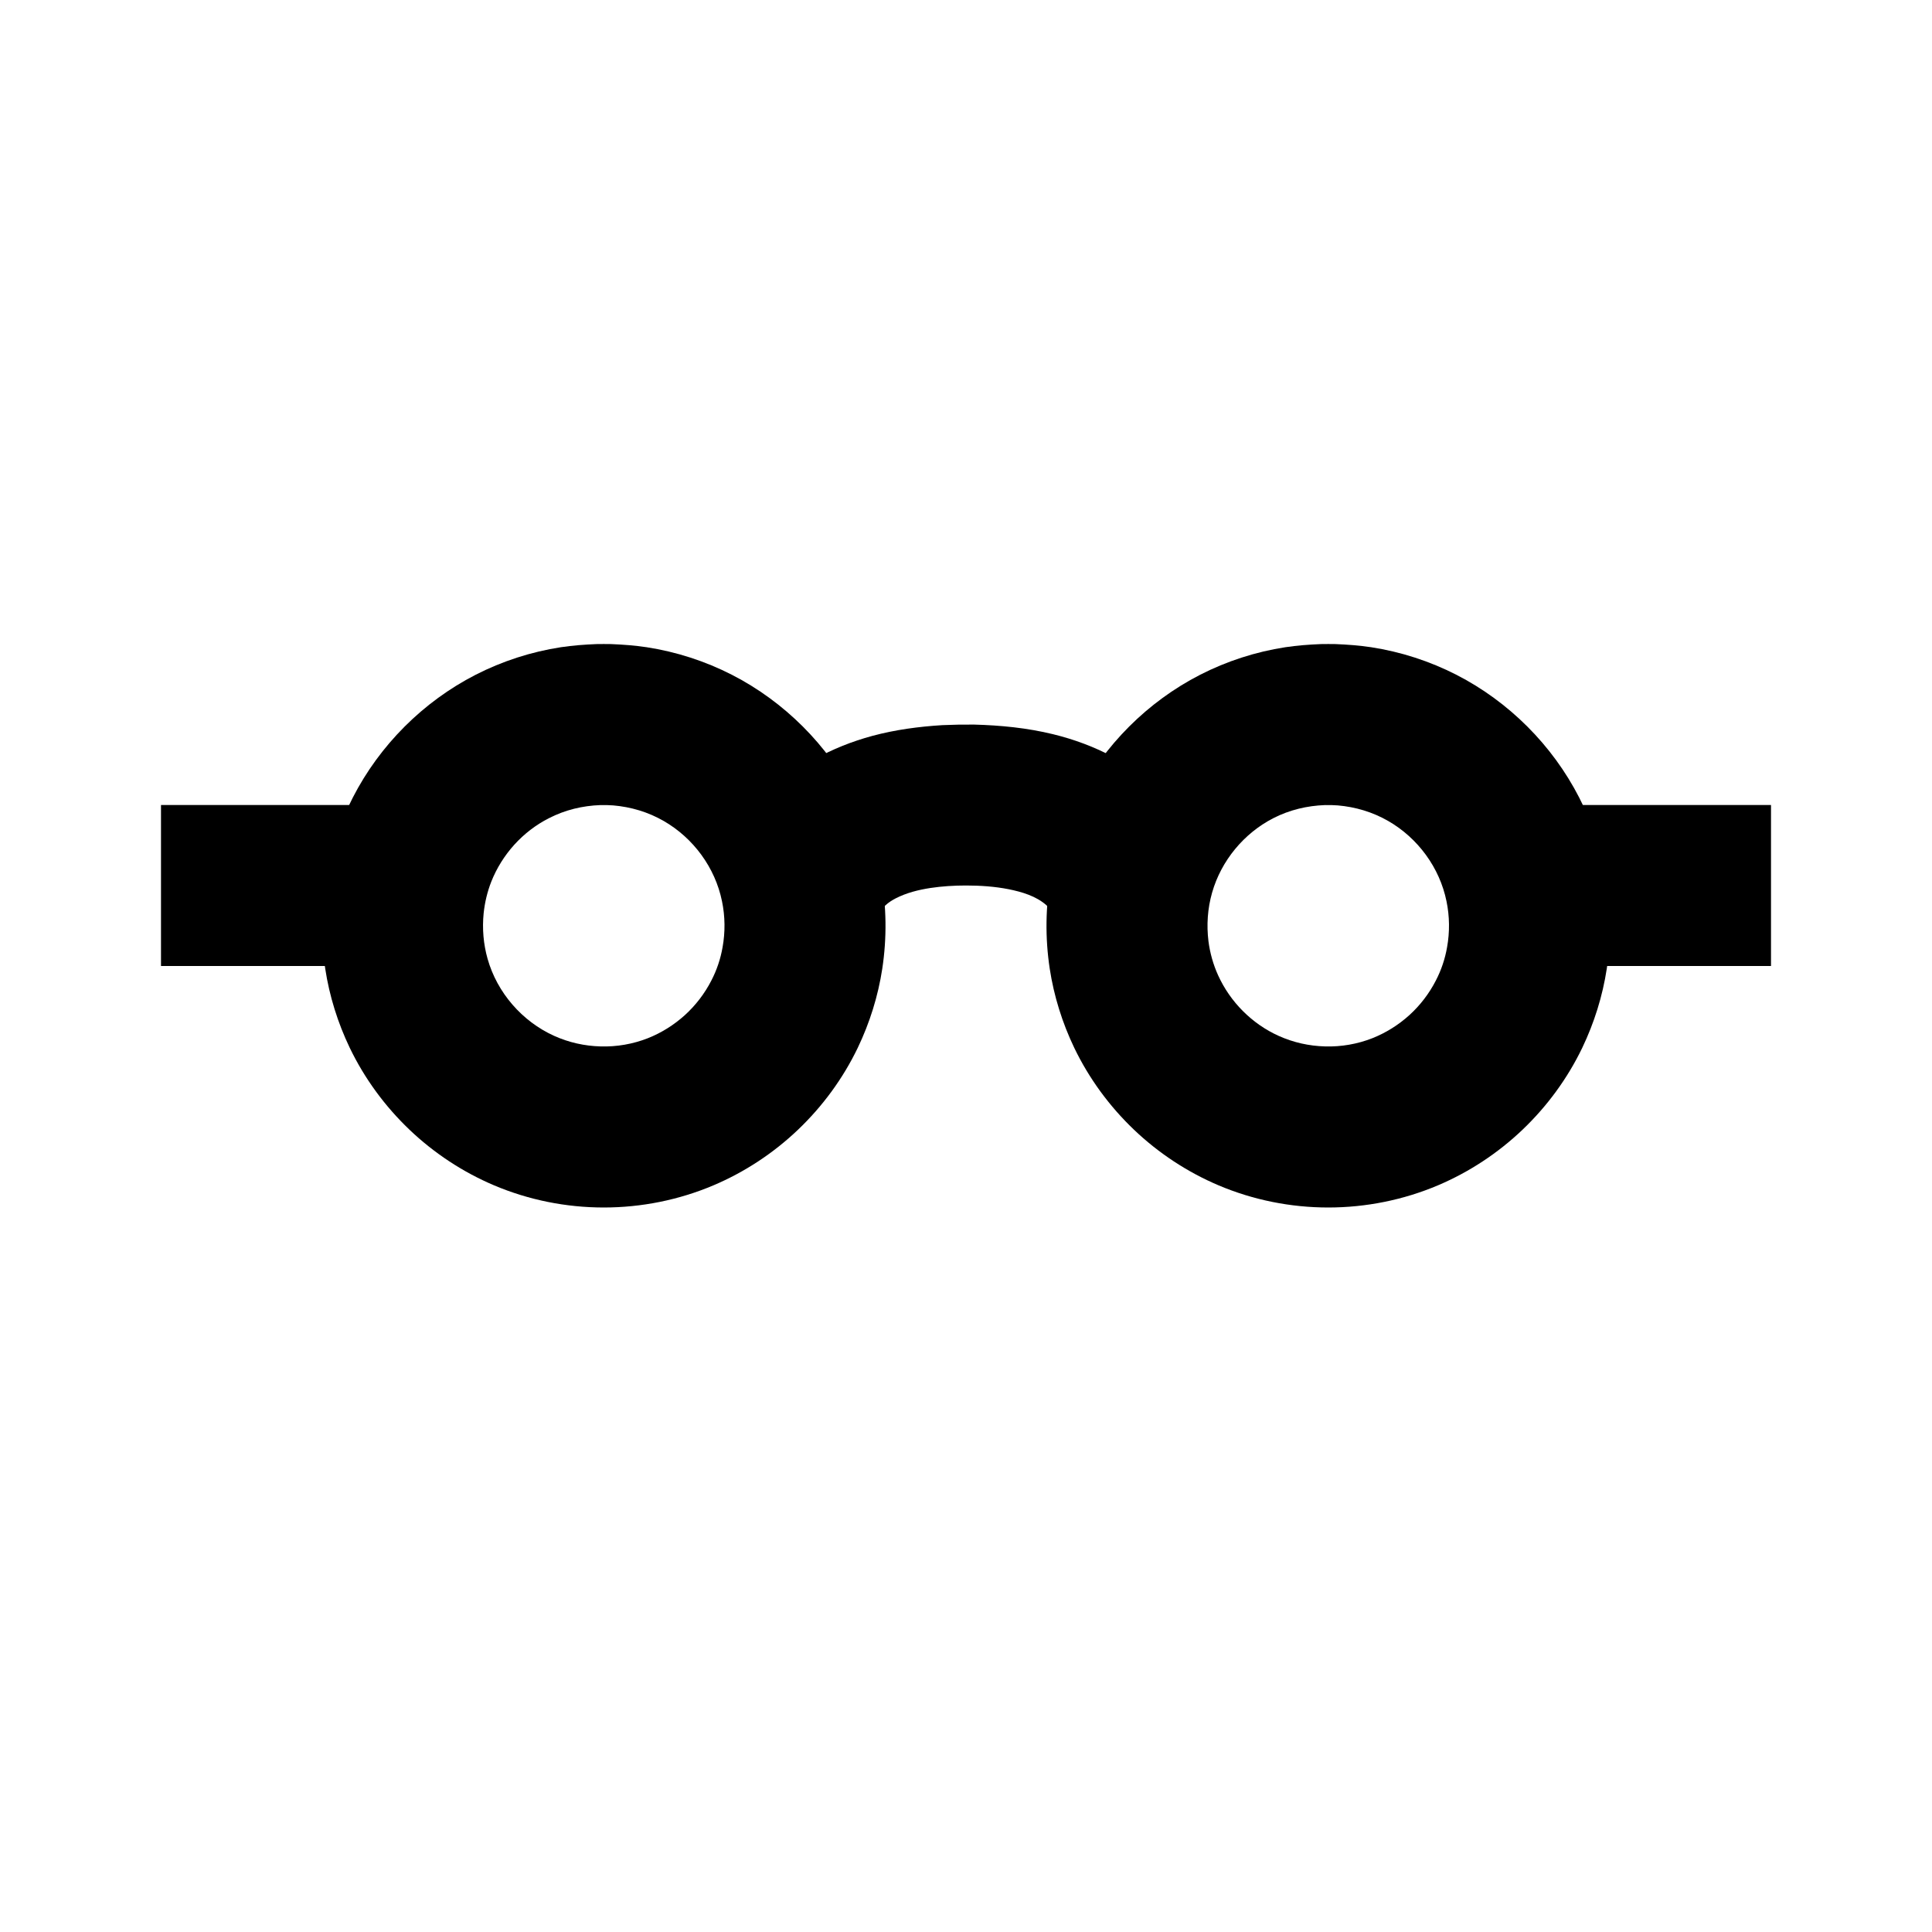 <?xml version="1.0" encoding="UTF-8" standalone="no"?><!DOCTYPE svg PUBLIC "-//W3C//DTD SVG 1.1//EN" "http://www.w3.org/Graphics/SVG/1.1/DTD/svg11.dtd"><svg width="100%" height="100%" viewBox="0 0 24 24" version="1.1" xmlns="http://www.w3.org/2000/svg" xmlns:xlink="http://www.w3.org/1999/xlink" xml:space="preserve" style="fill-rule:evenodd;clip-rule:evenodd;stroke-linejoin:round;stroke-miterlimit:1.414;"><g id="read"><path d="M7.59,8.001c0.149,0.006 0.296,0.017 0.443,0.039c0.369,0.057 0.728,0.173 1.06,0.343c0.651,0.334 1.19,0.873 1.524,1.524c0.157,0.306 0.268,0.635 0.328,0.974c0.068,0.379 0.073,0.77 0.015,1.152c-0.052,0.341 -0.156,0.673 -0.305,0.984c-0.183,0.38 -0.436,0.725 -0.741,1.016c-0.305,0.291 -0.663,0.527 -1.052,0.692c-0.43,0.182 -0.895,0.275 -1.362,0.275c-0.467,0 -0.932,-0.093 -1.362,-0.275c-0.389,-0.165 -0.747,-0.401 -1.052,-0.692c-0.305,-0.291 -0.558,-0.636 -0.741,-1.016c-0.149,-0.311 -0.253,-0.643 -0.305,-0.984c-0.058,-0.382 -0.053,-0.773 0.015,-1.152c0.06,-0.339 0.171,-0.668 0.328,-0.974c0.334,-0.651 0.873,-1.19 1.524,-1.524c0.332,-0.17 0.691,-0.286 1.06,-0.343c0.147,-0.022 0.294,-0.033 0.443,-0.039c0.09,-0.001 0.09,-0.001 0.18,0ZM7.46,10.001c-0.224,0.008 -0.441,0.06 -0.641,0.163c-0.162,0.082 -0.307,0.194 -0.429,0.328c-0.122,0.135 -0.22,0.291 -0.287,0.46c-0.049,0.125 -0.081,0.258 -0.095,0.393c-0.019,0.189 -0.003,0.383 0.049,0.566c0.119,0.421 0.429,0.777 0.827,0.957c0.182,0.082 0.378,0.126 0.577,0.131c0.2,0.006 0.401,-0.029 0.587,-0.102c0.169,-0.067 0.325,-0.165 0.46,-0.287c0.134,-0.122 0.246,-0.268 0.329,-0.43c0.067,-0.129 0.114,-0.269 0.139,-0.413c0.034,-0.188 0.032,-0.383 -0.007,-0.571c-0.085,-0.418 -0.356,-0.786 -0.725,-0.998c-0.193,-0.111 -0.406,-0.174 -0.626,-0.193c-0.053,-0.004 -0.105,-0.005 -0.158,-0.004Z" style="fill:#000;fill-rule:nonzero;"/><path d="M16.59,8.001c0.149,0.006 0.296,0.017 0.443,0.039c0.369,0.057 0.728,0.173 1.06,0.343c0.651,0.334 1.19,0.873 1.524,1.524c0.157,0.306 0.268,0.635 0.328,0.974c0.068,0.379 0.073,0.77 0.015,1.152c-0.052,0.341 -0.156,0.673 -0.305,0.984c-0.183,0.38 -0.436,0.725 -0.741,1.016c-0.305,0.291 -0.663,0.527 -1.052,0.692c-0.43,0.182 -0.895,0.275 -1.362,0.275c-0.467,0 -0.932,-0.093 -1.362,-0.275c-0.389,-0.165 -0.747,-0.401 -1.052,-0.692c-0.305,-0.291 -0.558,-0.636 -0.741,-1.016c-0.149,-0.311 -0.253,-0.643 -0.305,-0.984c-0.058,-0.382 -0.053,-0.773 0.015,-1.152c0.06,-0.339 0.171,-0.668 0.328,-0.974c0.334,-0.651 0.873,-1.19 1.524,-1.524c0.332,-0.17 0.691,-0.286 1.06,-0.343c0.147,-0.022 0.294,-0.033 0.443,-0.039c0.09,-0.001 0.09,-0.001 0.18,0ZM16.46,10.001c-0.224,0.008 -0.441,0.06 -0.641,0.162c-0.367,0.188 -0.649,0.529 -0.762,0.926c-0.056,0.196 -0.07,0.403 -0.045,0.604c0.019,0.146 0.059,0.289 0.12,0.423c0.075,0.165 0.18,0.316 0.308,0.444c0.128,0.128 0.279,0.234 0.444,0.308c0.182,0.082 0.378,0.126 0.577,0.131c0.2,0.006 0.401,-0.029 0.587,-0.102c0.169,-0.067 0.325,-0.165 0.46,-0.287c0.134,-0.122 0.246,-0.268 0.329,-0.43c0.067,-0.129 0.114,-0.269 0.139,-0.413c0.034,-0.188 0.032,-0.383 -0.007,-0.571c-0.085,-0.418 -0.356,-0.786 -0.725,-0.998c-0.193,-0.111 -0.406,-0.174 -0.626,-0.193c-0.053,-0.004 -0.105,-0.005 -0.158,-0.004Z" style="fill:#000;fill-rule:nonzero;"/><path d="M12.1,9.001c0.331,0.009 0.66,0.041 0.983,0.12c0.515,0.126 1.008,0.371 1.378,0.757c0.105,0.11 0.2,0.23 0.281,0.359c0.099,0.158 0.178,0.33 0.226,0.51l-1.936,0.506c0.004,0.013 0.004,0.015 0.009,0.029l0.007,0.019c0.001,0.001 0.003,0.005 0.002,0.004c-0.002,-0.003 -0.002,-0.003 -0.003,-0.006c-0.014,-0.021 -0.031,-0.039 -0.049,-0.055c-0.128,-0.113 -0.305,-0.165 -0.469,-0.198c-0.174,-0.034 -0.352,-0.046 -0.529,-0.046c-0.148,0 -0.297,0.009 -0.443,0.031c-0.148,0.023 -0.297,0.06 -0.431,0.129c-0.044,0.023 -0.087,0.05 -0.124,0.084c-0.012,0.011 -0.023,0.022 -0.033,0.034c-0.003,0.003 -0.021,0.032 -0.017,0.023c0.004,-0.011 0.008,-0.023 0.012,-0.034l0.004,-0.014l-1.936,-0.506c0.048,-0.18 0.127,-0.352 0.226,-0.51c0.07,-0.112 0.151,-0.215 0.239,-0.314c0.351,-0.392 0.838,-0.646 1.341,-0.782c0.284,-0.076 0.575,-0.115 0.868,-0.133c0.131,-0.006 0.263,-0.008 0.394,-0.007Z" style="fill:#000;fill-rule:nonzero;"/><rect x="19" y="10" width="3" height="2" style="fill:#000;fill-rule:nonzero;"/><rect x="2" y="10" width="3" height="2" style="fill:#000;fill-rule:nonzero;"/></g></svg>